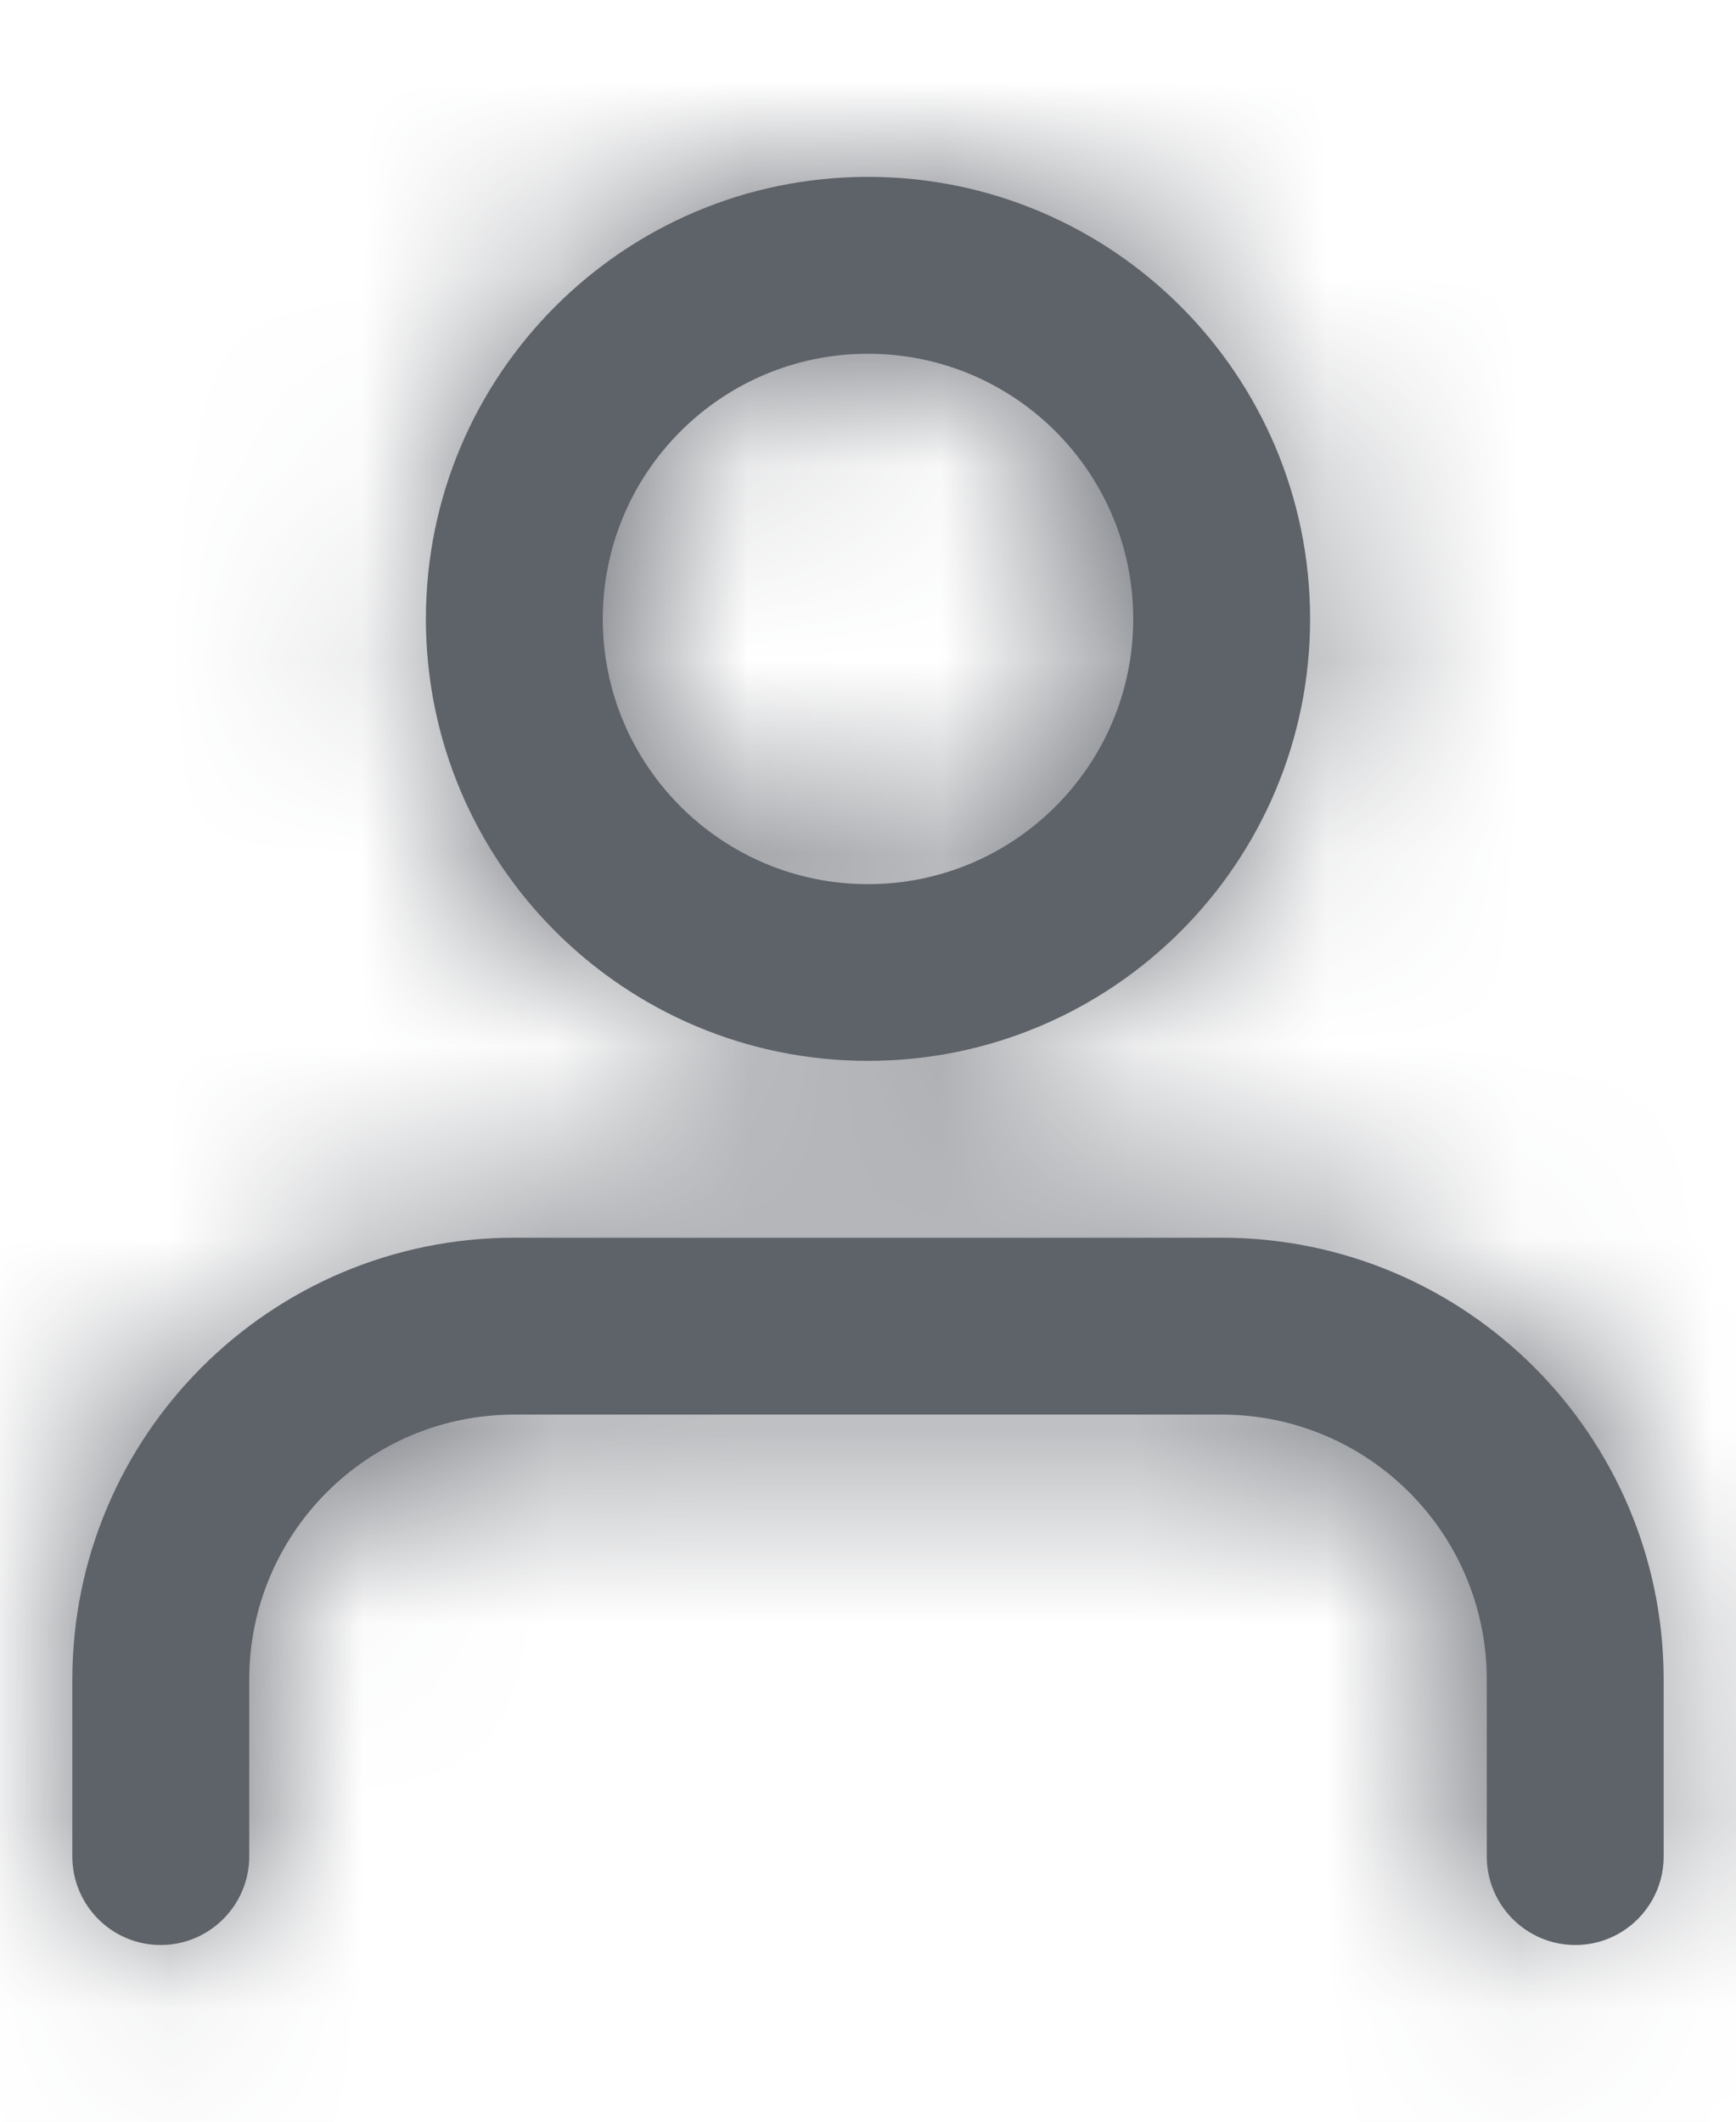 <?xml version="1.0" encoding="UTF-8"?>
<svg width="9px" height="11px" viewBox="0 0 9 11" version="1.1" xmlns="http://www.w3.org/2000/svg" xmlns:xlink="http://www.w3.org/1999/xlink">
    <title>user</title>
    <defs>
        <path d="M5.958,5.5 C7.224,5.5 8.25,6.526 8.25,7.792 L8.25,7.792 L8.25,8.708 C8.25,8.961 8.045,9.167 7.792,9.167 C7.539,9.167 7.333,8.961 7.333,8.708 L7.333,8.708 L7.333,7.792 C7.333,7.032 6.718,6.417 5.958,6.417 L5.958,6.417 L2.292,6.417 C1.532,6.417 0.917,7.032 0.917,7.792 L0.917,7.792 L0.917,8.708 C0.917,8.961 0.711,9.167 0.458,9.167 C0.205,9.167 0,8.961 0,8.708 L0,8.708 L0,7.792 C0,6.526 1.026,5.5 2.292,5.5 L2.292,5.5 Z M4.125,0 C5.391,0 6.417,1.026 6.417,2.292 C6.417,3.557 5.391,4.583 4.125,4.583 C2.859,4.583 1.833,3.557 1.833,2.292 C1.833,1.026 2.859,0 4.125,0 Z M4.125,0.917 C3.366,0.917 2.75,1.532 2.75,2.292 C2.75,3.051 3.366,3.667 4.125,3.667 C4.884,3.667 5.5,3.051 5.5,2.292 C5.5,1.532 4.884,0.917 4.125,0.917 Z" id="path-1"></path>
    </defs>
    <g id="页面-1" stroke="none" stroke-width="1" fill="none" fill-rule="evenodd">
        <g id="搜索页" transform="translate(-646, -739)">
            <g id="编组-8" transform="translate(634, 555)">
                <g id="user" transform="translate(12.375, 184.917)">
                    <mask id="mask-2" fill="white">
                        <use xlink:href="#path-1"></use>
                    </mask>
                    <use id="Combined-Shape" fill="#5E6269" fill-rule="nonzero" xlink:href="#path-1"></use>
                    <g id="COLOR/-black" mask="url(#mask-2)" fill="#5E6269">
                        <g transform="translate(-1.375, -0.917)" id="Rectangle">
                            <rect x="0" y="0" width="11" height="11"></rect>
                        </g>
                    </g>
                </g>
            </g>
        </g>
    </g>
</svg>
